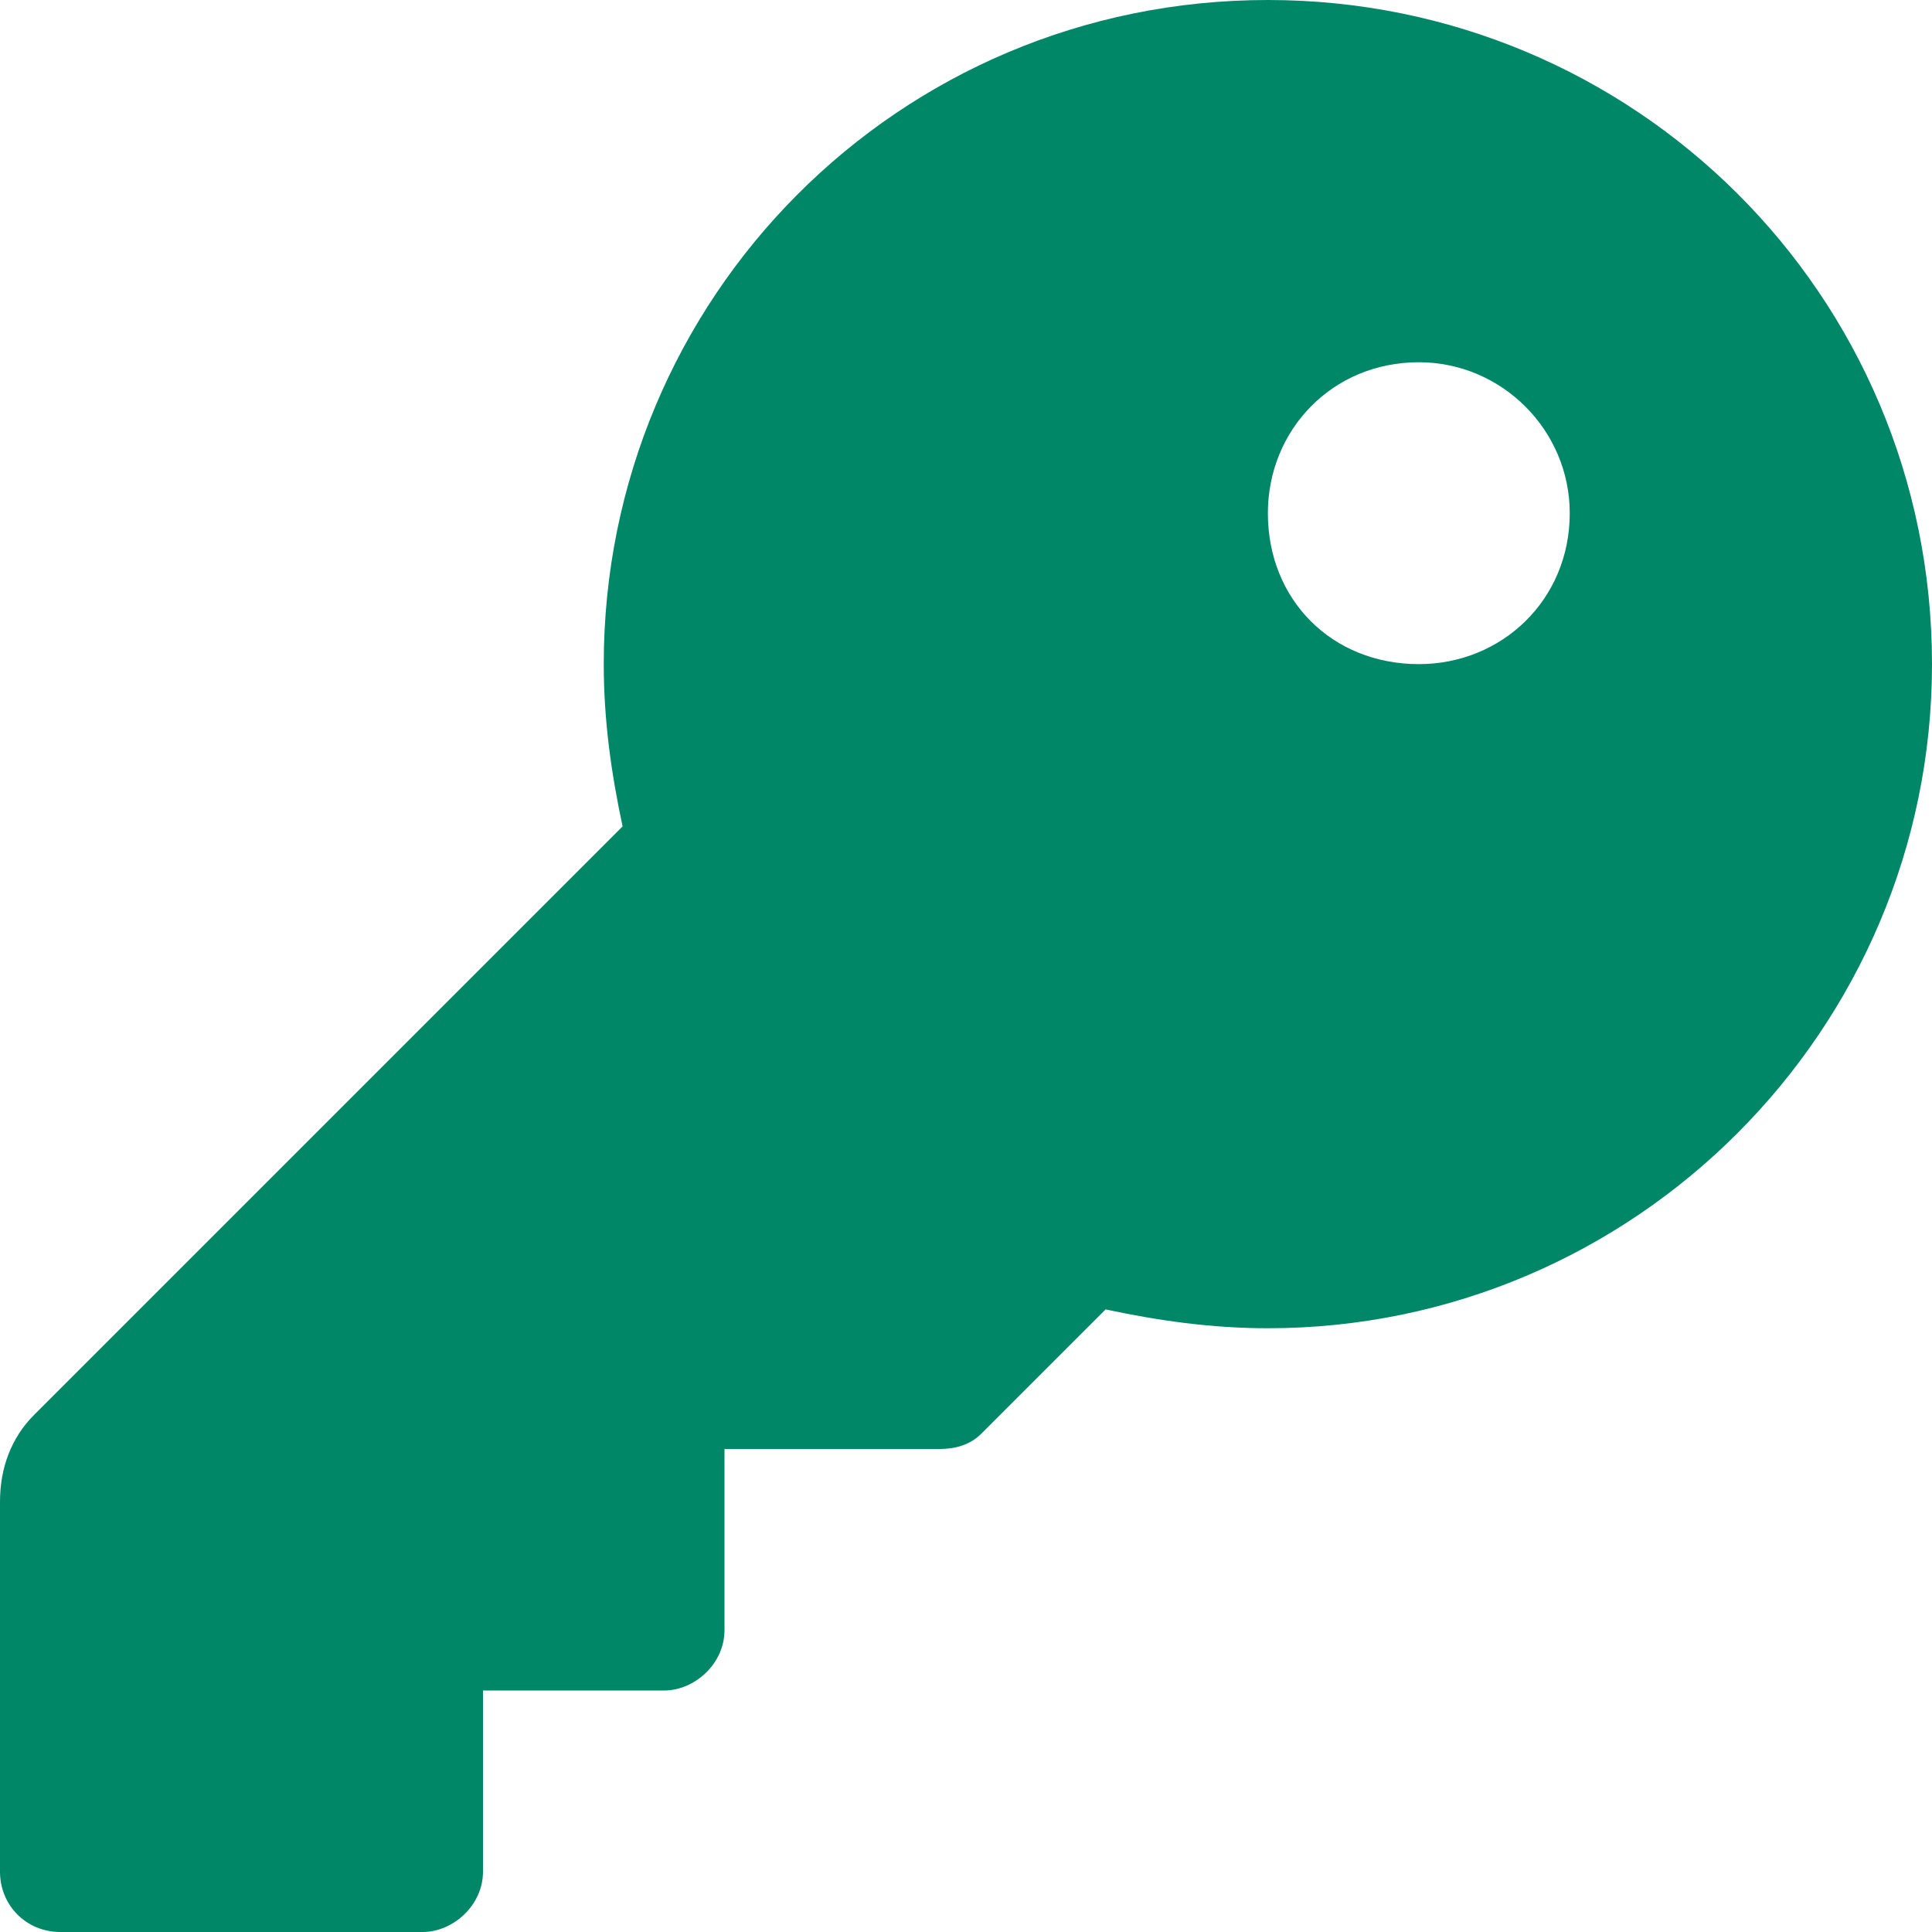 <svg width="24" height="24" viewBox="0 0 24 24" fill="none" xmlns="http://www.w3.org/2000/svg">
<path d="M15.75 0C20.297 0 24 3.656 24 8.25C24 12.797 20.297 16.5 15.75 16.5C15.047 16.5 14.391 16.406 13.734 16.266L12.188 17.812C12.047 17.953 11.859 18 11.672 18H9V20.25C9 20.672 8.625 21 8.25 21H6V23.25C6 23.672 5.625 24 5.25 24H0.75C0.328 24 0 23.672 0 23.25V18.656C0 18.234 0.141 17.859 0.422 17.578L7.734 10.266C7.594 9.609 7.5 8.953 7.5 8.25C7.5 3.703 11.156 0 15.75 0ZM17.625 8.25C18.656 8.25 19.5 7.453 19.5 6.375C19.5 5.344 18.656 4.5 17.625 4.5C16.547 4.5 15.75 5.344 15.75 6.375C15.75 7.453 16.547 8.25 17.625 8.25Z" fill="#008767"/>
</svg>
